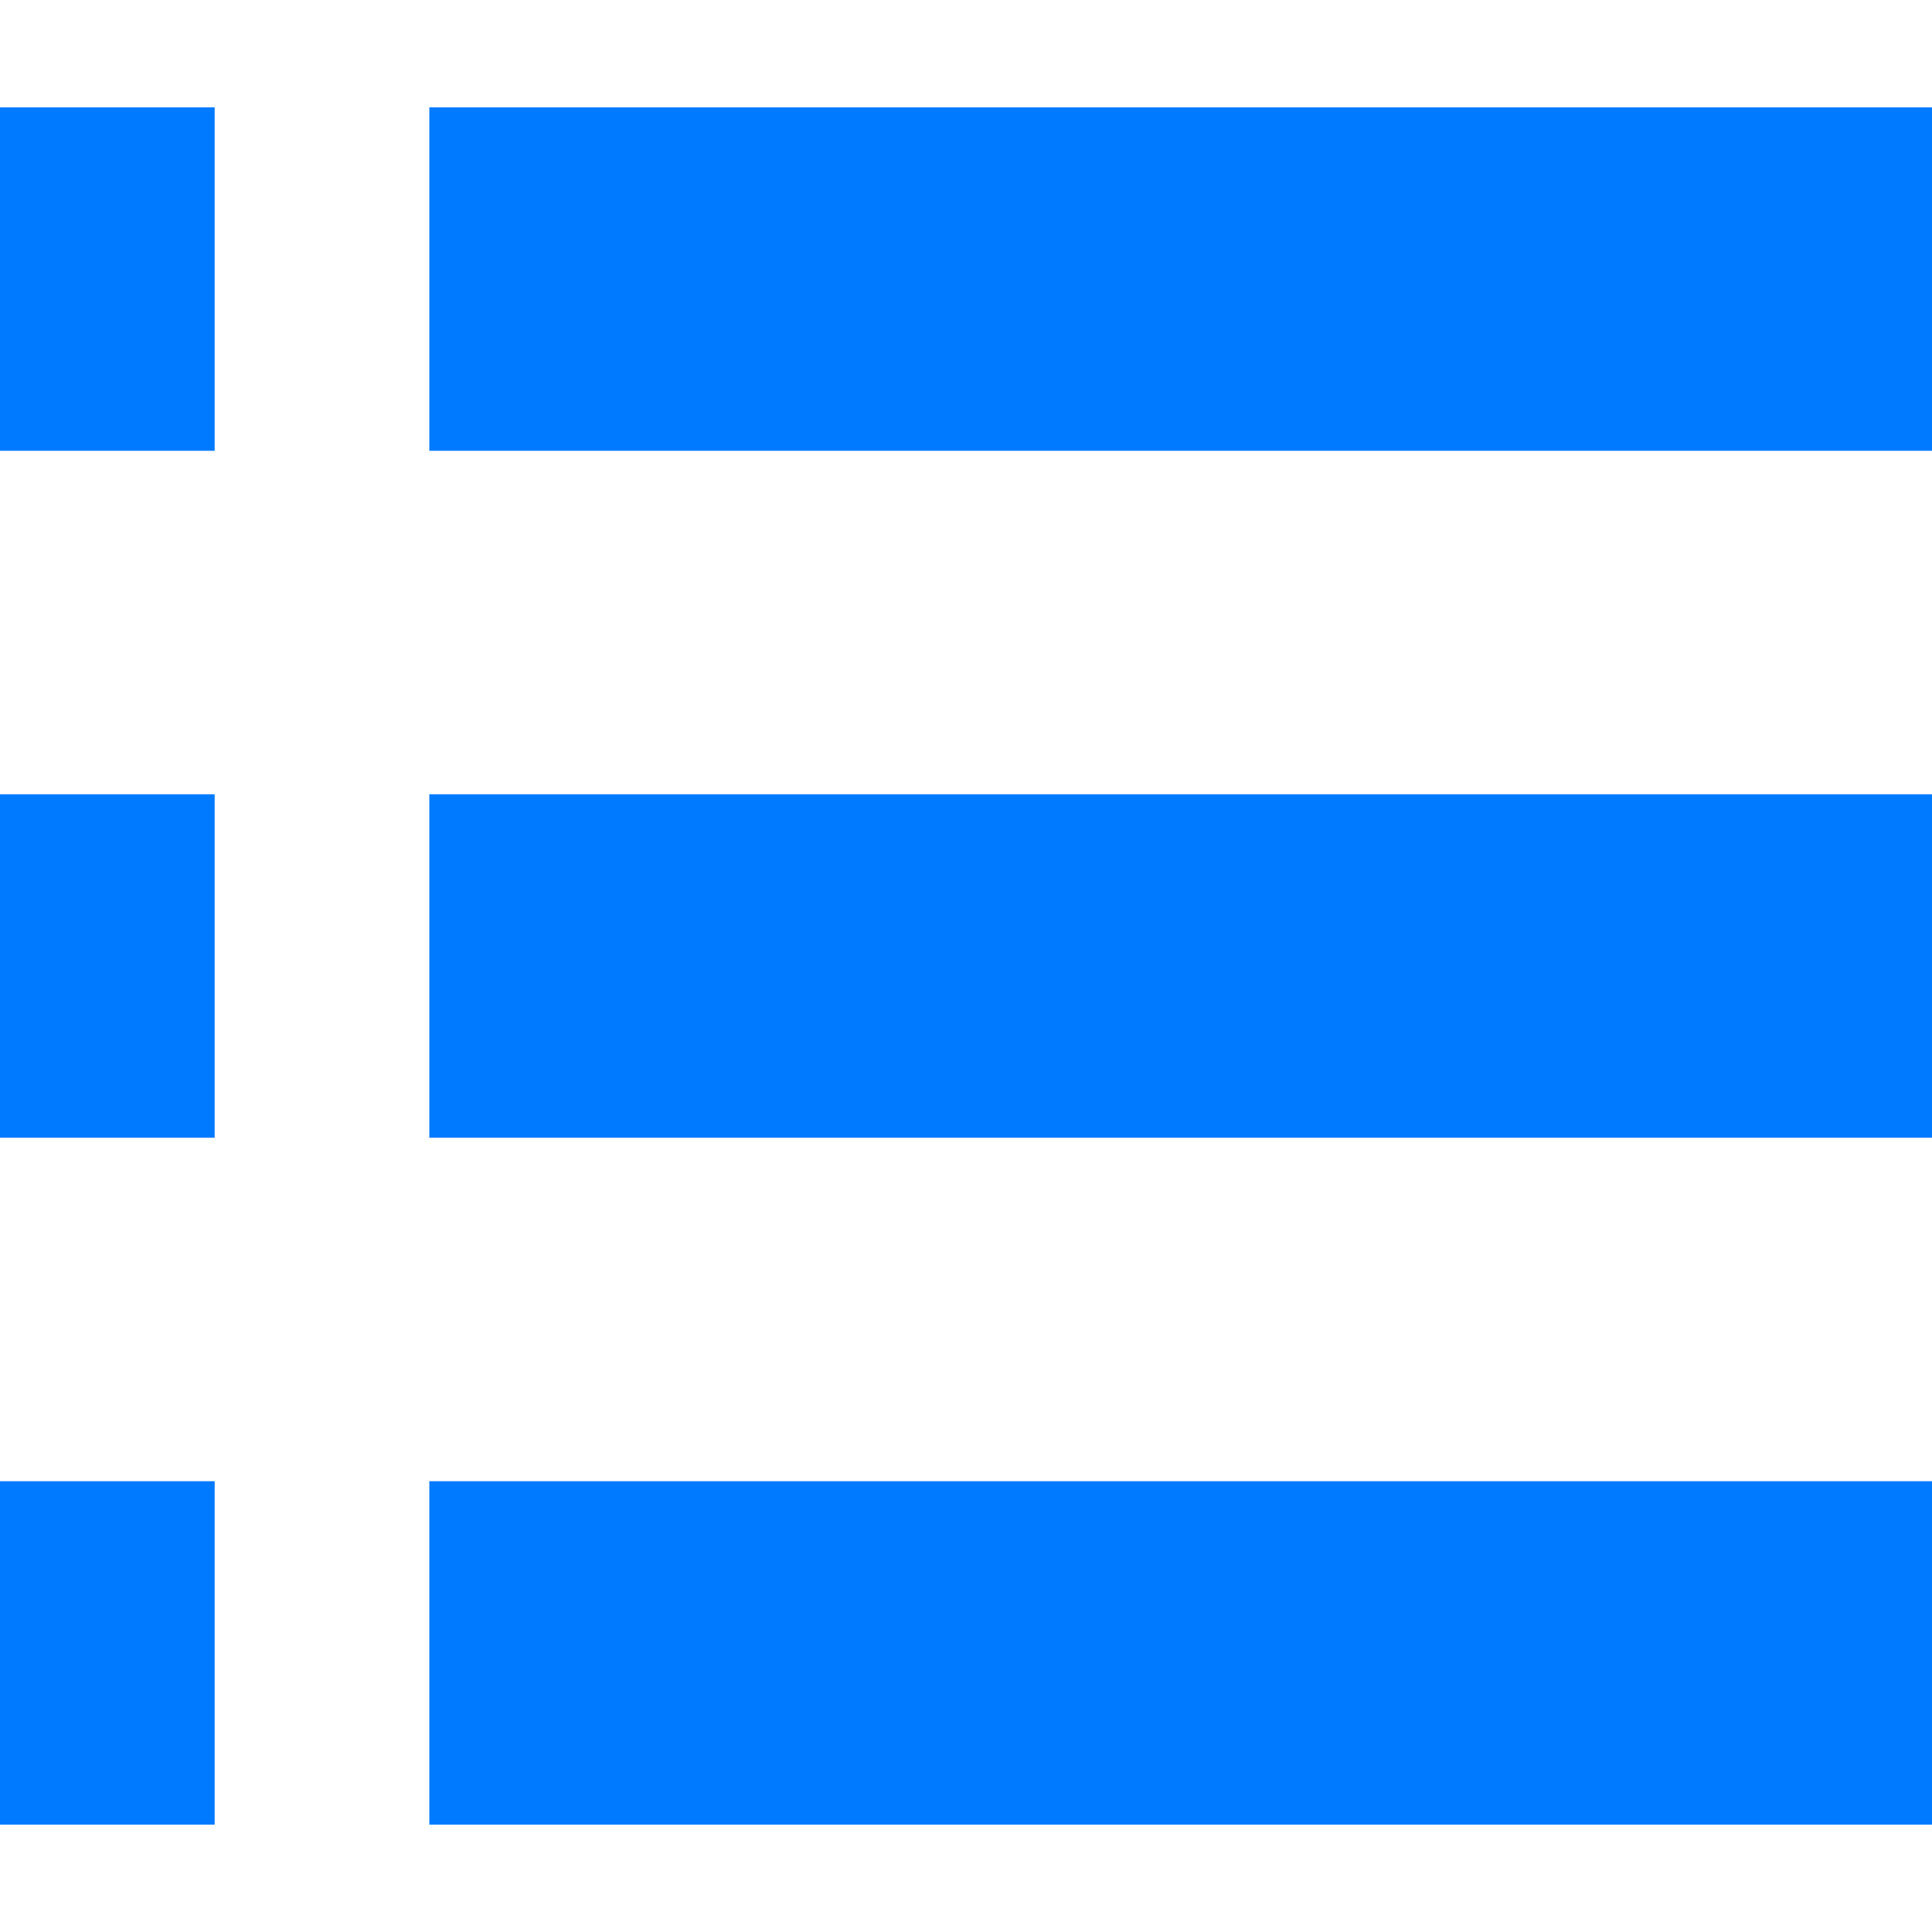<svg width="100" height="100" viewBox="0 0 100 100" fill="none" xmlns="http://www.w3.org/2000/svg">
<path d="M0 58.889H11.111V41.111H0V58.889ZM0 94.444H11.111V76.667H0V94.444ZM0 23.333H11.111V5.556H0V23.333ZM22.222 58.889H100V41.111H22.222V58.889ZM22.222 94.444H100V76.667H22.222V94.444ZM22.222 5.556V23.333H100V5.556H22.222Z" fill="#007AFF"/>
</svg>

